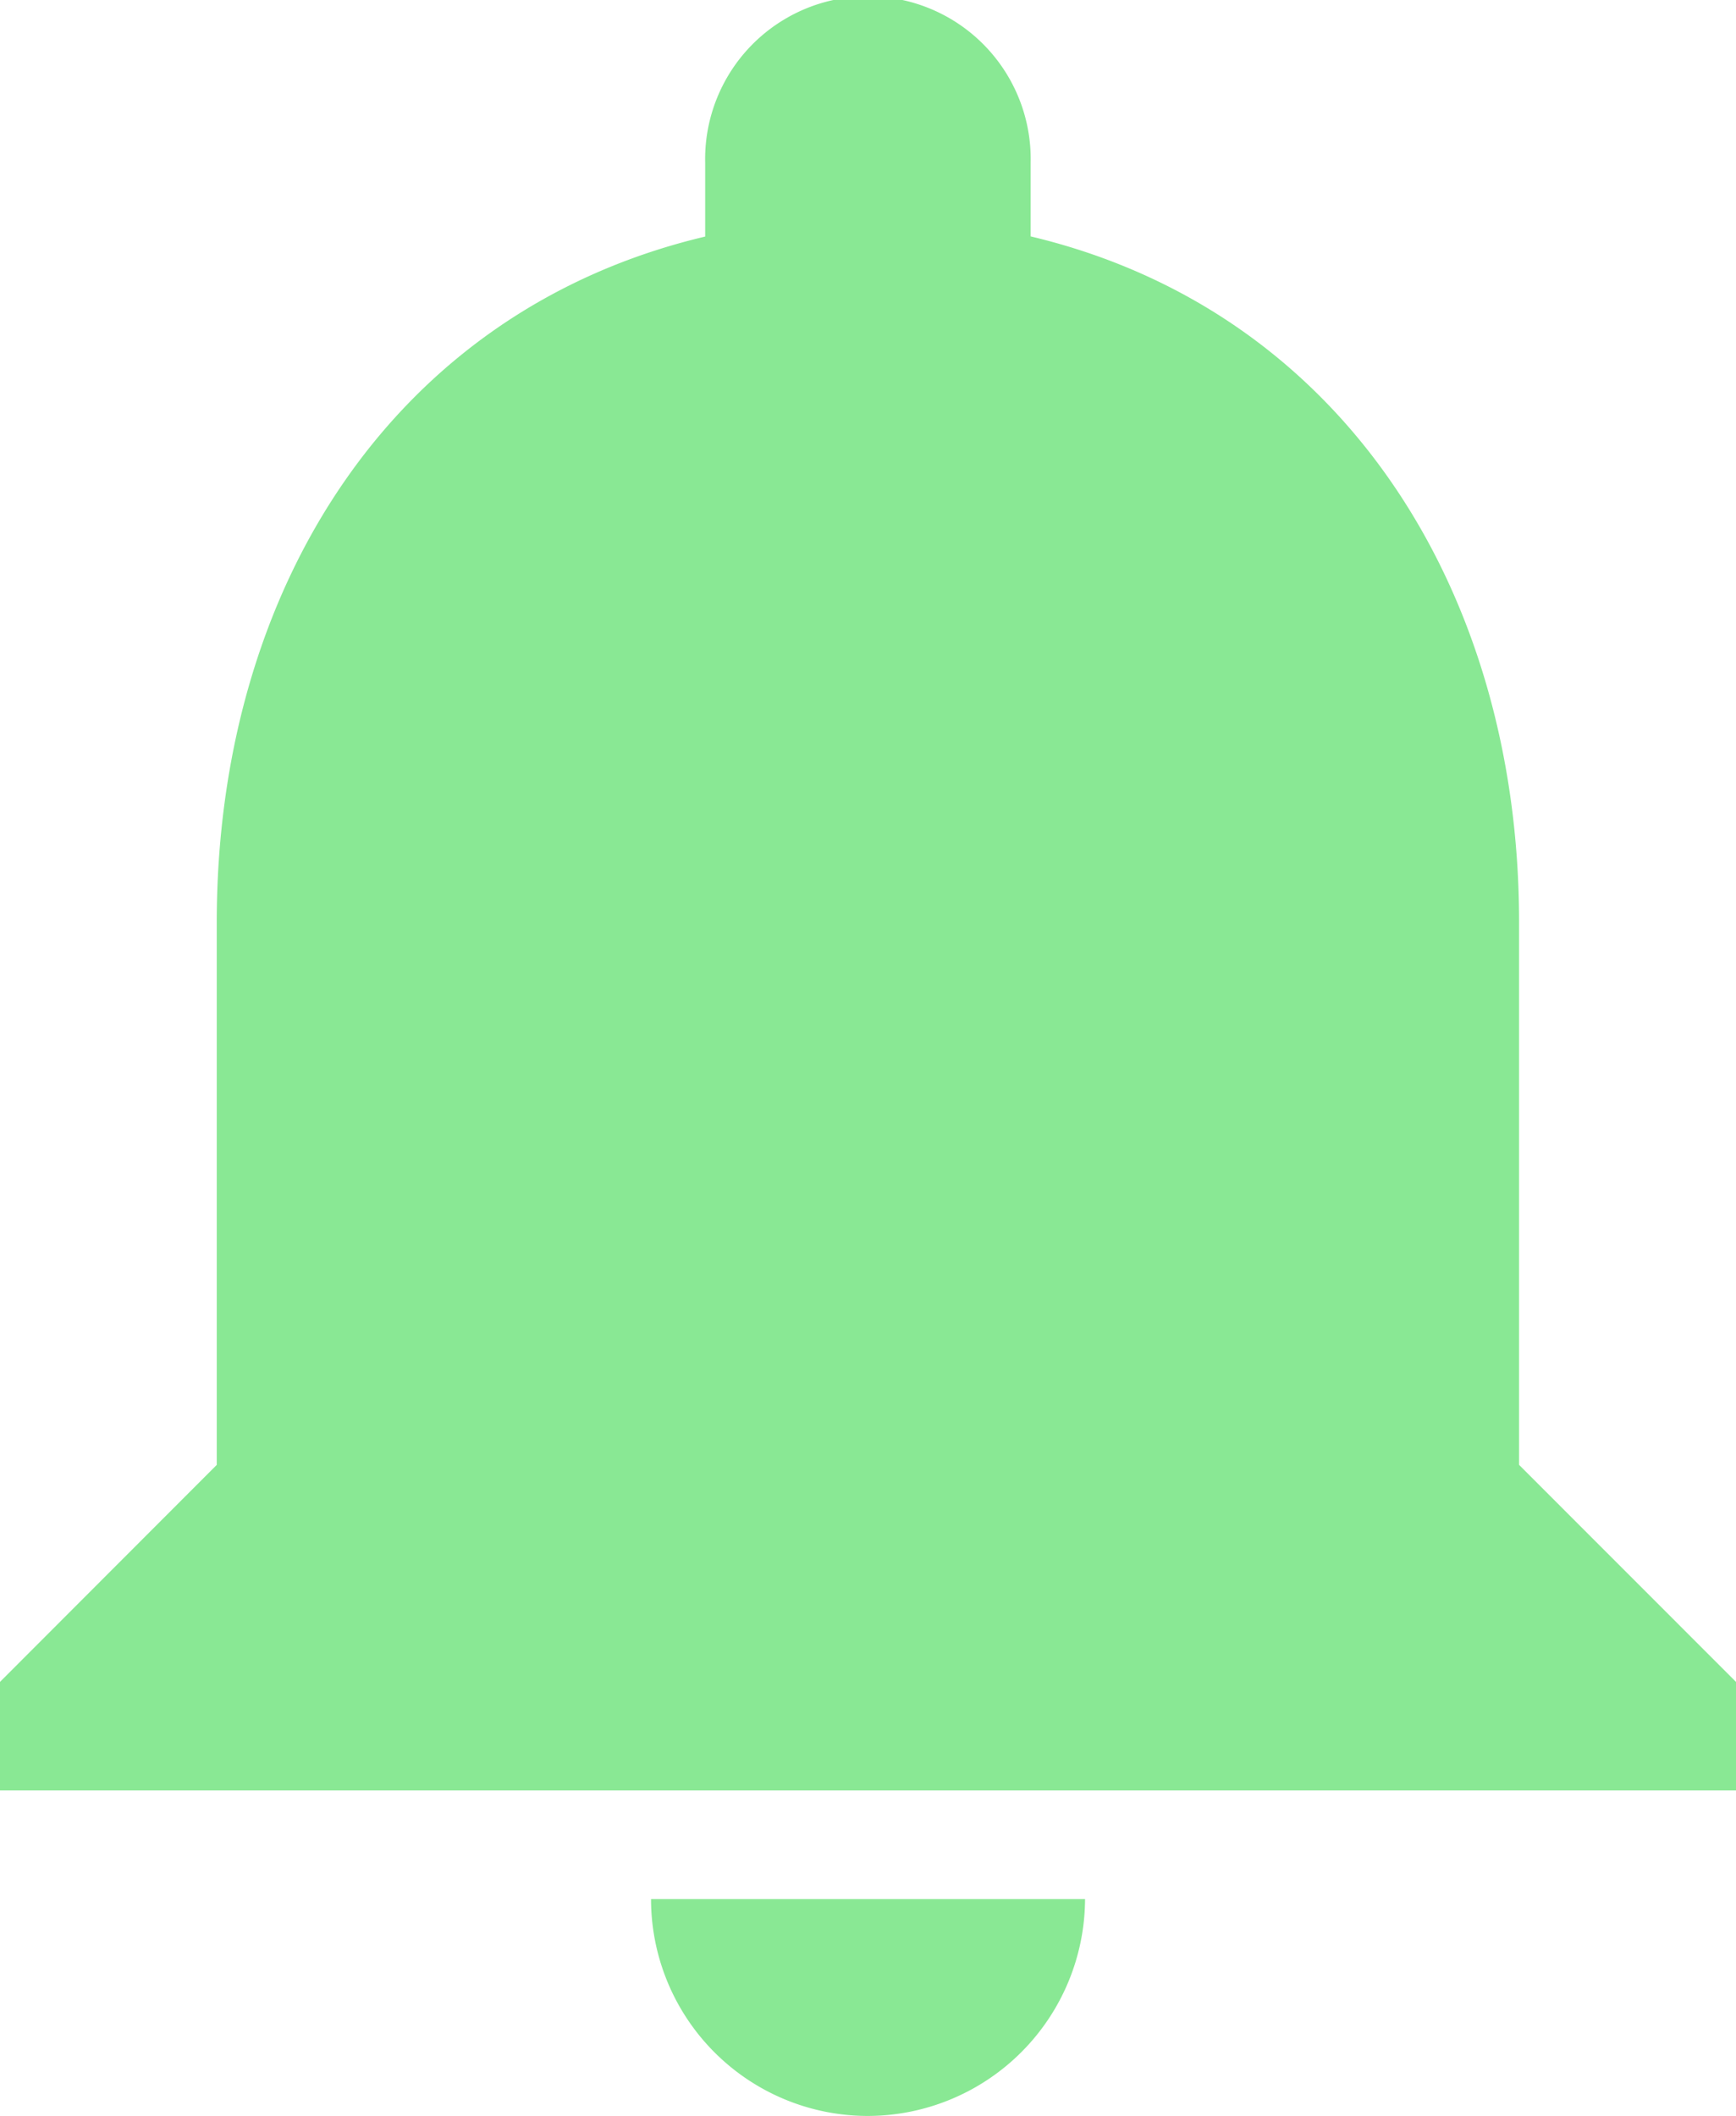 <svg xmlns="http://www.w3.org/2000/svg" width="20.615" height="25.125" viewBox="0 0 20.615 25.125"><path d="M16.308,28.875A2.585,2.585,0,0,0,18.885,26.3H13.731A2.576,2.576,0,0,0,16.308,28.875Zm7.731-7.731V14.7c0-3.956-2.113-7.267-5.8-8.143V5.683a1.933,1.933,0,1,0-3.865,0v.876c-3.7.876-5.8,4.175-5.8,8.143v6.442L6,23.721V25.01H26.615V23.721Z" transform="translate(-6 -3.75)" fill="#89e894"/></svg>